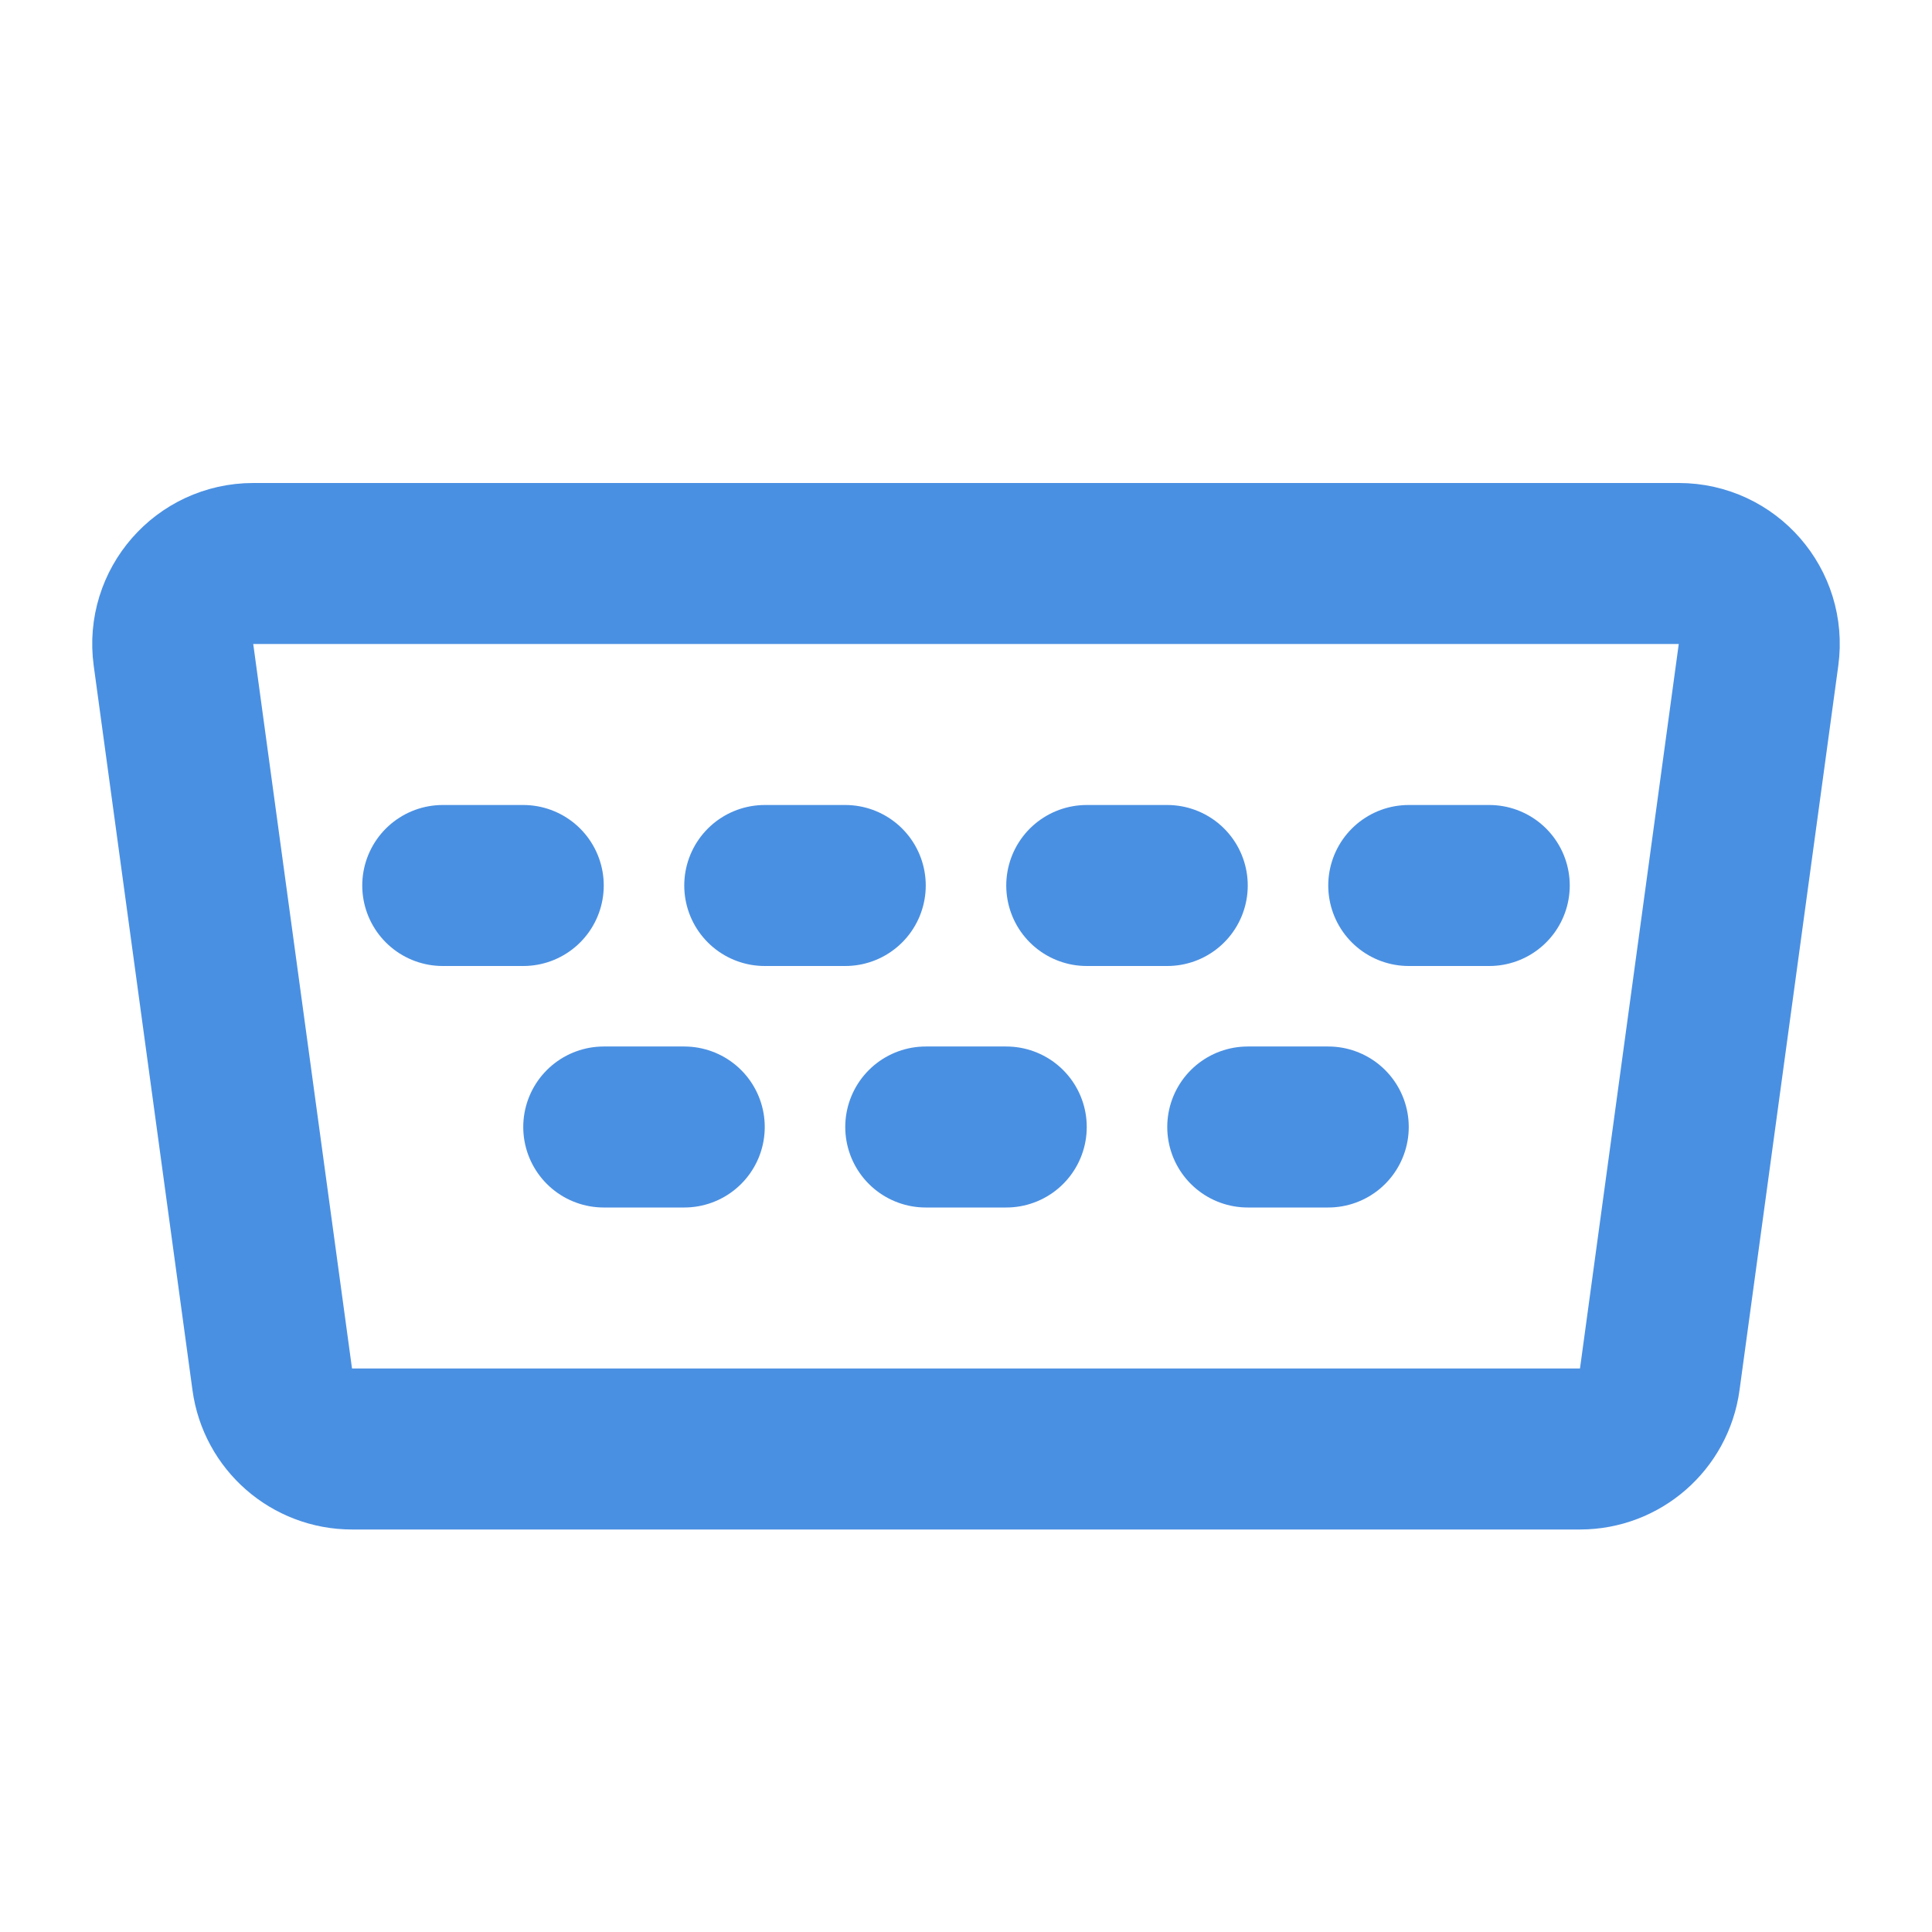 <?xml version="1.0" encoding="UTF-8"?><svg width="21" height="21" viewBox="0 0 48 48" fill="none" xmlns="http://www.w3.org/2000/svg"><path d="M4.31 16.27C4.146 15.069 5.079 14 6.291 14H41.709C42.921 14 43.854 15.069 43.69 16.27L41.236 34.27C41.101 35.261 40.254 36 39.254 36H8.746C7.746 36 6.899 35.261 6.764 34.27L4.31 16.27Z" fill="none" stroke="#4a90e2" stroke-width="4" stroke-linecap="round" stroke-linejoin="round"/><path d="M19 22H21" stroke="#4a90e2" stroke-width="4" stroke-linecap="round" stroke-linejoin="round"/><path d="M23 28H25" stroke="#4a90e2" stroke-width="4" stroke-linecap="round" stroke-linejoin="round"/><path d="M11 22H13" stroke="#4a90e2" stroke-width="4" stroke-linecap="round" stroke-linejoin="round"/><path d="M15 28H17" stroke="#4a90e2" stroke-width="4" stroke-linecap="round" stroke-linejoin="round"/><path d="M27 22H29" stroke="#4a90e2" stroke-width="4" stroke-linecap="round" stroke-linejoin="round"/><path d="M31 28H33" stroke="#4a90e2" stroke-width="4" stroke-linecap="round" stroke-linejoin="round"/><path d="M35 22H37" stroke="#4a90e2" stroke-width="4" stroke-linecap="round" stroke-linejoin="round"/></svg>